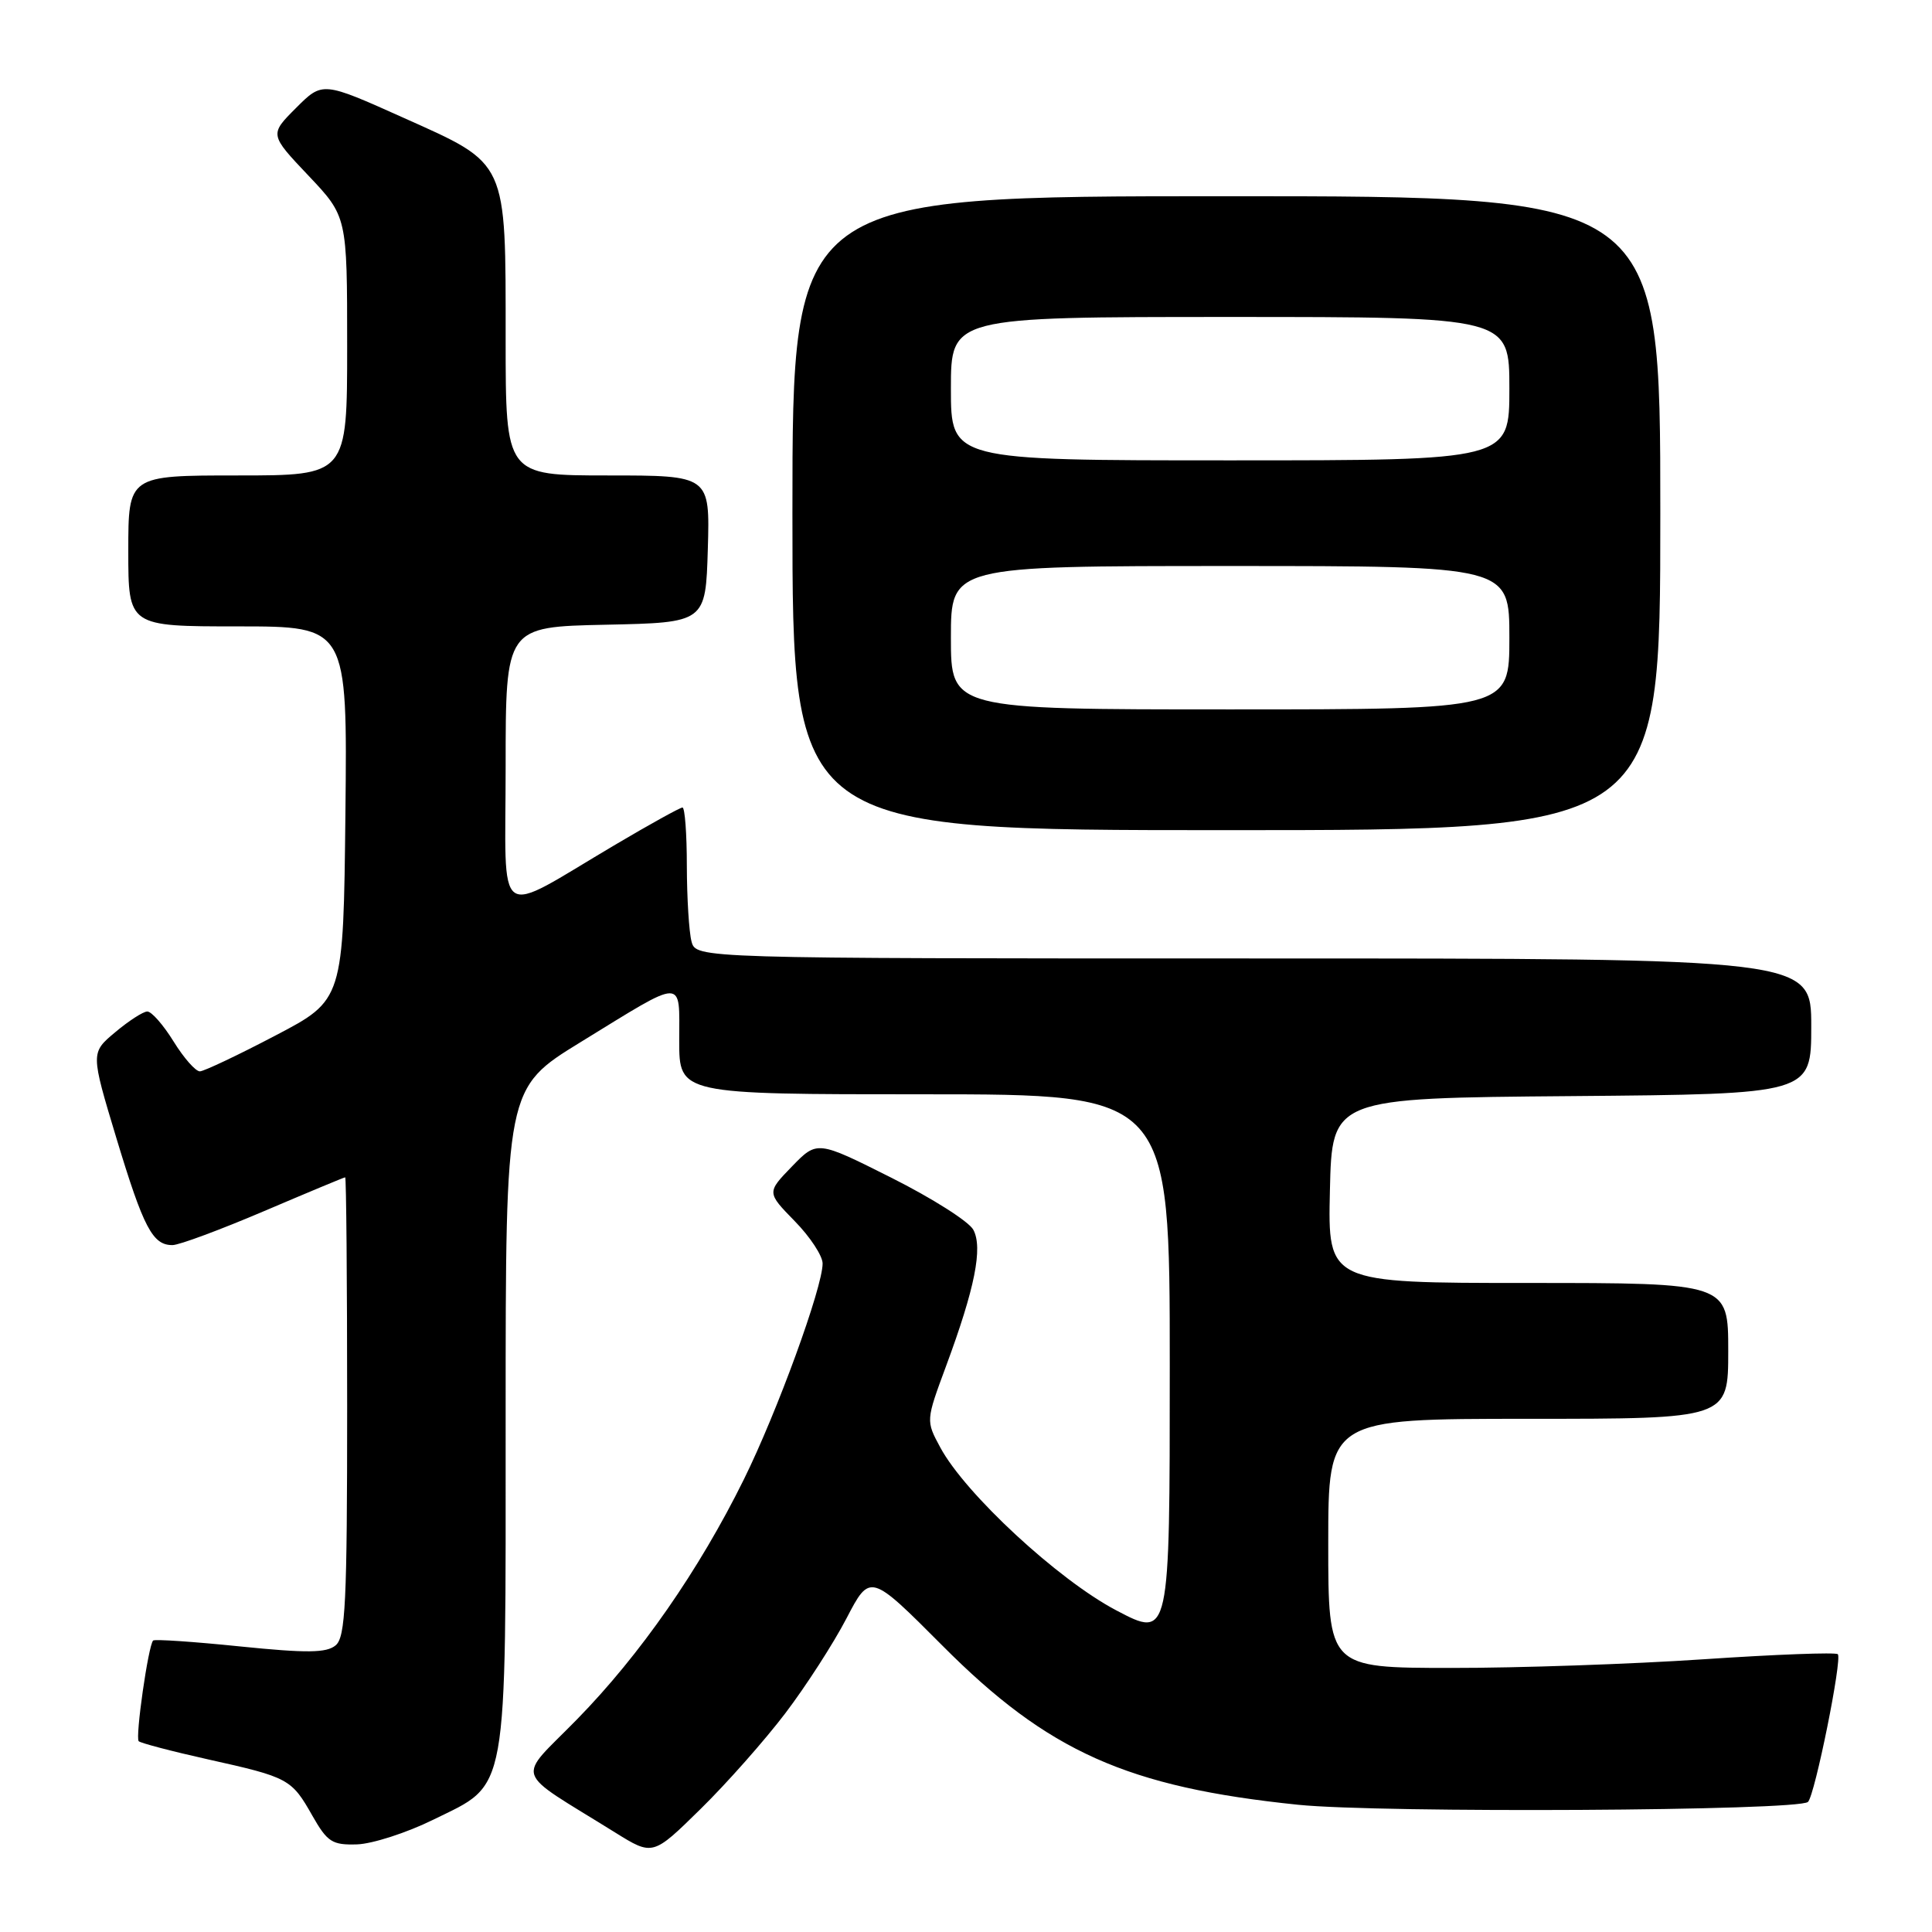 <?xml version="1.0" encoding="UTF-8" standalone="no"?>
<!DOCTYPE svg PUBLIC "-//W3C//DTD SVG 1.1//EN" "http://www.w3.org/Graphics/SVG/1.1/DTD/svg11.dtd" >
<svg xmlns="http://www.w3.org/2000/svg" xmlns:xlink="http://www.w3.org/1999/xlink" version="1.1" viewBox="0 0 256 256">
 <g >
 <path fill="currentColor"
d=" M 104.07 227.00 C 106.78 223.43 110.42 217.79 112.15 214.47 C 115.29 208.44 115.29 208.44 124.90 218.08 C 138.87 232.11 149.37 236.81 172.00 239.14 C 182.95 240.26 238.38 239.96 239.57 238.76 C 240.49 237.84 244.13 219.80 243.52 219.19 C 243.25 218.92 235.26 219.22 225.77 219.86 C 216.27 220.50 201.19 221.02 192.25 221.01 C 176.00 221.00 176.00 221.00 176.00 204.50 C 176.00 188.00 176.00 188.00 202.50 188.00 C 229.00 188.00 229.00 188.00 229.00 179.00 C 229.00 170.00 229.00 170.00 202.47 170.00 C 175.94 170.00 175.94 170.00 176.22 157.75 C 176.50 145.50 176.50 145.50 208.25 145.24 C 240.00 144.97 240.00 144.97 240.00 135.99 C 240.00 127.00 240.00 127.00 166.12 127.00 C 92.23 127.00 92.23 127.00 91.63 124.75 C 91.30 123.51 91.02 119.01 91.01 114.75 C 91.01 110.49 90.75 107.00 90.43 107.00 C 90.12 107.00 86.12 109.21 81.54 111.92 C 65.30 121.51 67.00 122.72 67.00 101.55 C 67.00 83.06 67.00 83.06 80.25 82.78 C 93.50 82.50 93.50 82.50 93.79 72.75 C 94.07 63.00 94.07 63.00 80.54 63.00 C 67.00 63.00 67.00 63.00 67.00 44.97 C 67.00 21.11 67.33 21.82 53.52 15.63 C 42.74 10.79 42.74 10.79 39.23 14.30 C 35.71 17.82 35.71 17.82 40.86 23.26 C 46.00 28.69 46.00 28.69 46.00 45.85 C 46.00 63.00 46.00 63.00 31.50 63.00 C 17.00 63.00 17.00 63.00 17.00 73.00 C 17.00 83.00 17.00 83.00 31.52 83.00 C 46.03 83.00 46.03 83.00 45.77 107.75 C 45.50 132.50 45.50 132.50 36.50 137.21 C 31.55 139.81 27.04 141.94 26.49 141.96 C 25.93 141.98 24.36 140.20 23.00 138.00 C 21.64 135.80 20.07 134.01 19.51 134.03 C 18.96 134.04 17.04 135.28 15.26 136.78 C 12.01 139.50 12.01 139.50 15.42 150.80 C 19.02 162.71 20.23 165.01 22.87 164.98 C 23.77 164.97 29.22 162.94 34.99 160.48 C 40.76 158.02 45.60 156.00 45.74 156.00 C 45.88 156.00 46.00 169.67 46.00 186.38 C 46.00 212.40 45.78 216.94 44.47 218.02 C 43.26 219.03 40.66 219.06 31.80 218.16 C 25.66 217.53 20.49 217.18 20.29 217.38 C 19.65 218.02 17.90 230.24 18.38 230.72 C 18.64 230.97 22.78 232.06 27.58 233.13 C 38.24 235.50 38.63 235.71 41.39 240.59 C 43.38 244.08 44.01 244.49 47.31 244.39 C 49.34 244.32 53.88 242.86 57.39 241.13 C 67.45 236.18 67.00 238.68 67.00 187.70 C 67.00 144.19 67.00 144.19 76.93 138.09 C 90.93 129.49 90.00 129.50 90.00 137.89 C 90.00 145.00 90.00 145.00 122.50 145.00 C 155.00 145.00 155.00 145.00 155.00 181.05 C 155.00 217.11 155.00 217.11 147.91 213.38 C 140.22 209.34 127.89 197.93 124.59 191.79 C 122.68 188.25 122.68 188.25 125.36 181.01 C 129.18 170.70 130.25 165.34 128.97 162.95 C 128.39 161.86 123.50 158.76 118.10 156.05 C 108.28 151.12 108.28 151.12 104.94 154.56 C 101.60 158.01 101.60 158.01 105.30 161.80 C 107.34 163.88 109.00 166.41 109.00 167.42 C 109.00 170.59 102.97 187.12 98.56 196.04 C 92.63 208.05 84.82 219.28 76.45 227.83 C 68.39 236.07 67.78 234.27 81.50 242.81 C 86.50 245.92 86.50 245.92 92.82 239.71 C 96.30 236.30 101.36 230.57 104.07 227.00 Z  M 220.00 68.00 C 220.00 26.00 220.00 26.00 162.50 26.00 C 105.00 26.00 105.00 26.00 105.00 68.00 C 105.00 110.00 105.00 110.00 162.50 110.00 C 220.00 110.00 220.00 110.00 220.00 68.00 Z  M 126.00 84.50 C 126.00 75.00 126.00 75.00 163.00 75.00 C 200.00 75.00 200.00 75.00 200.00 84.50 C 200.00 94.00 200.00 94.00 163.00 94.00 C 126.00 94.00 126.00 94.00 126.00 84.50 Z  M 126.00 51.50 C 126.00 42.00 126.00 42.00 163.00 42.00 C 200.00 42.00 200.00 42.00 200.00 51.50 C 200.00 61.00 200.00 61.00 163.00 61.00 C 126.00 61.00 126.00 61.00 126.00 51.50 Z "/>
</g>
</svg>